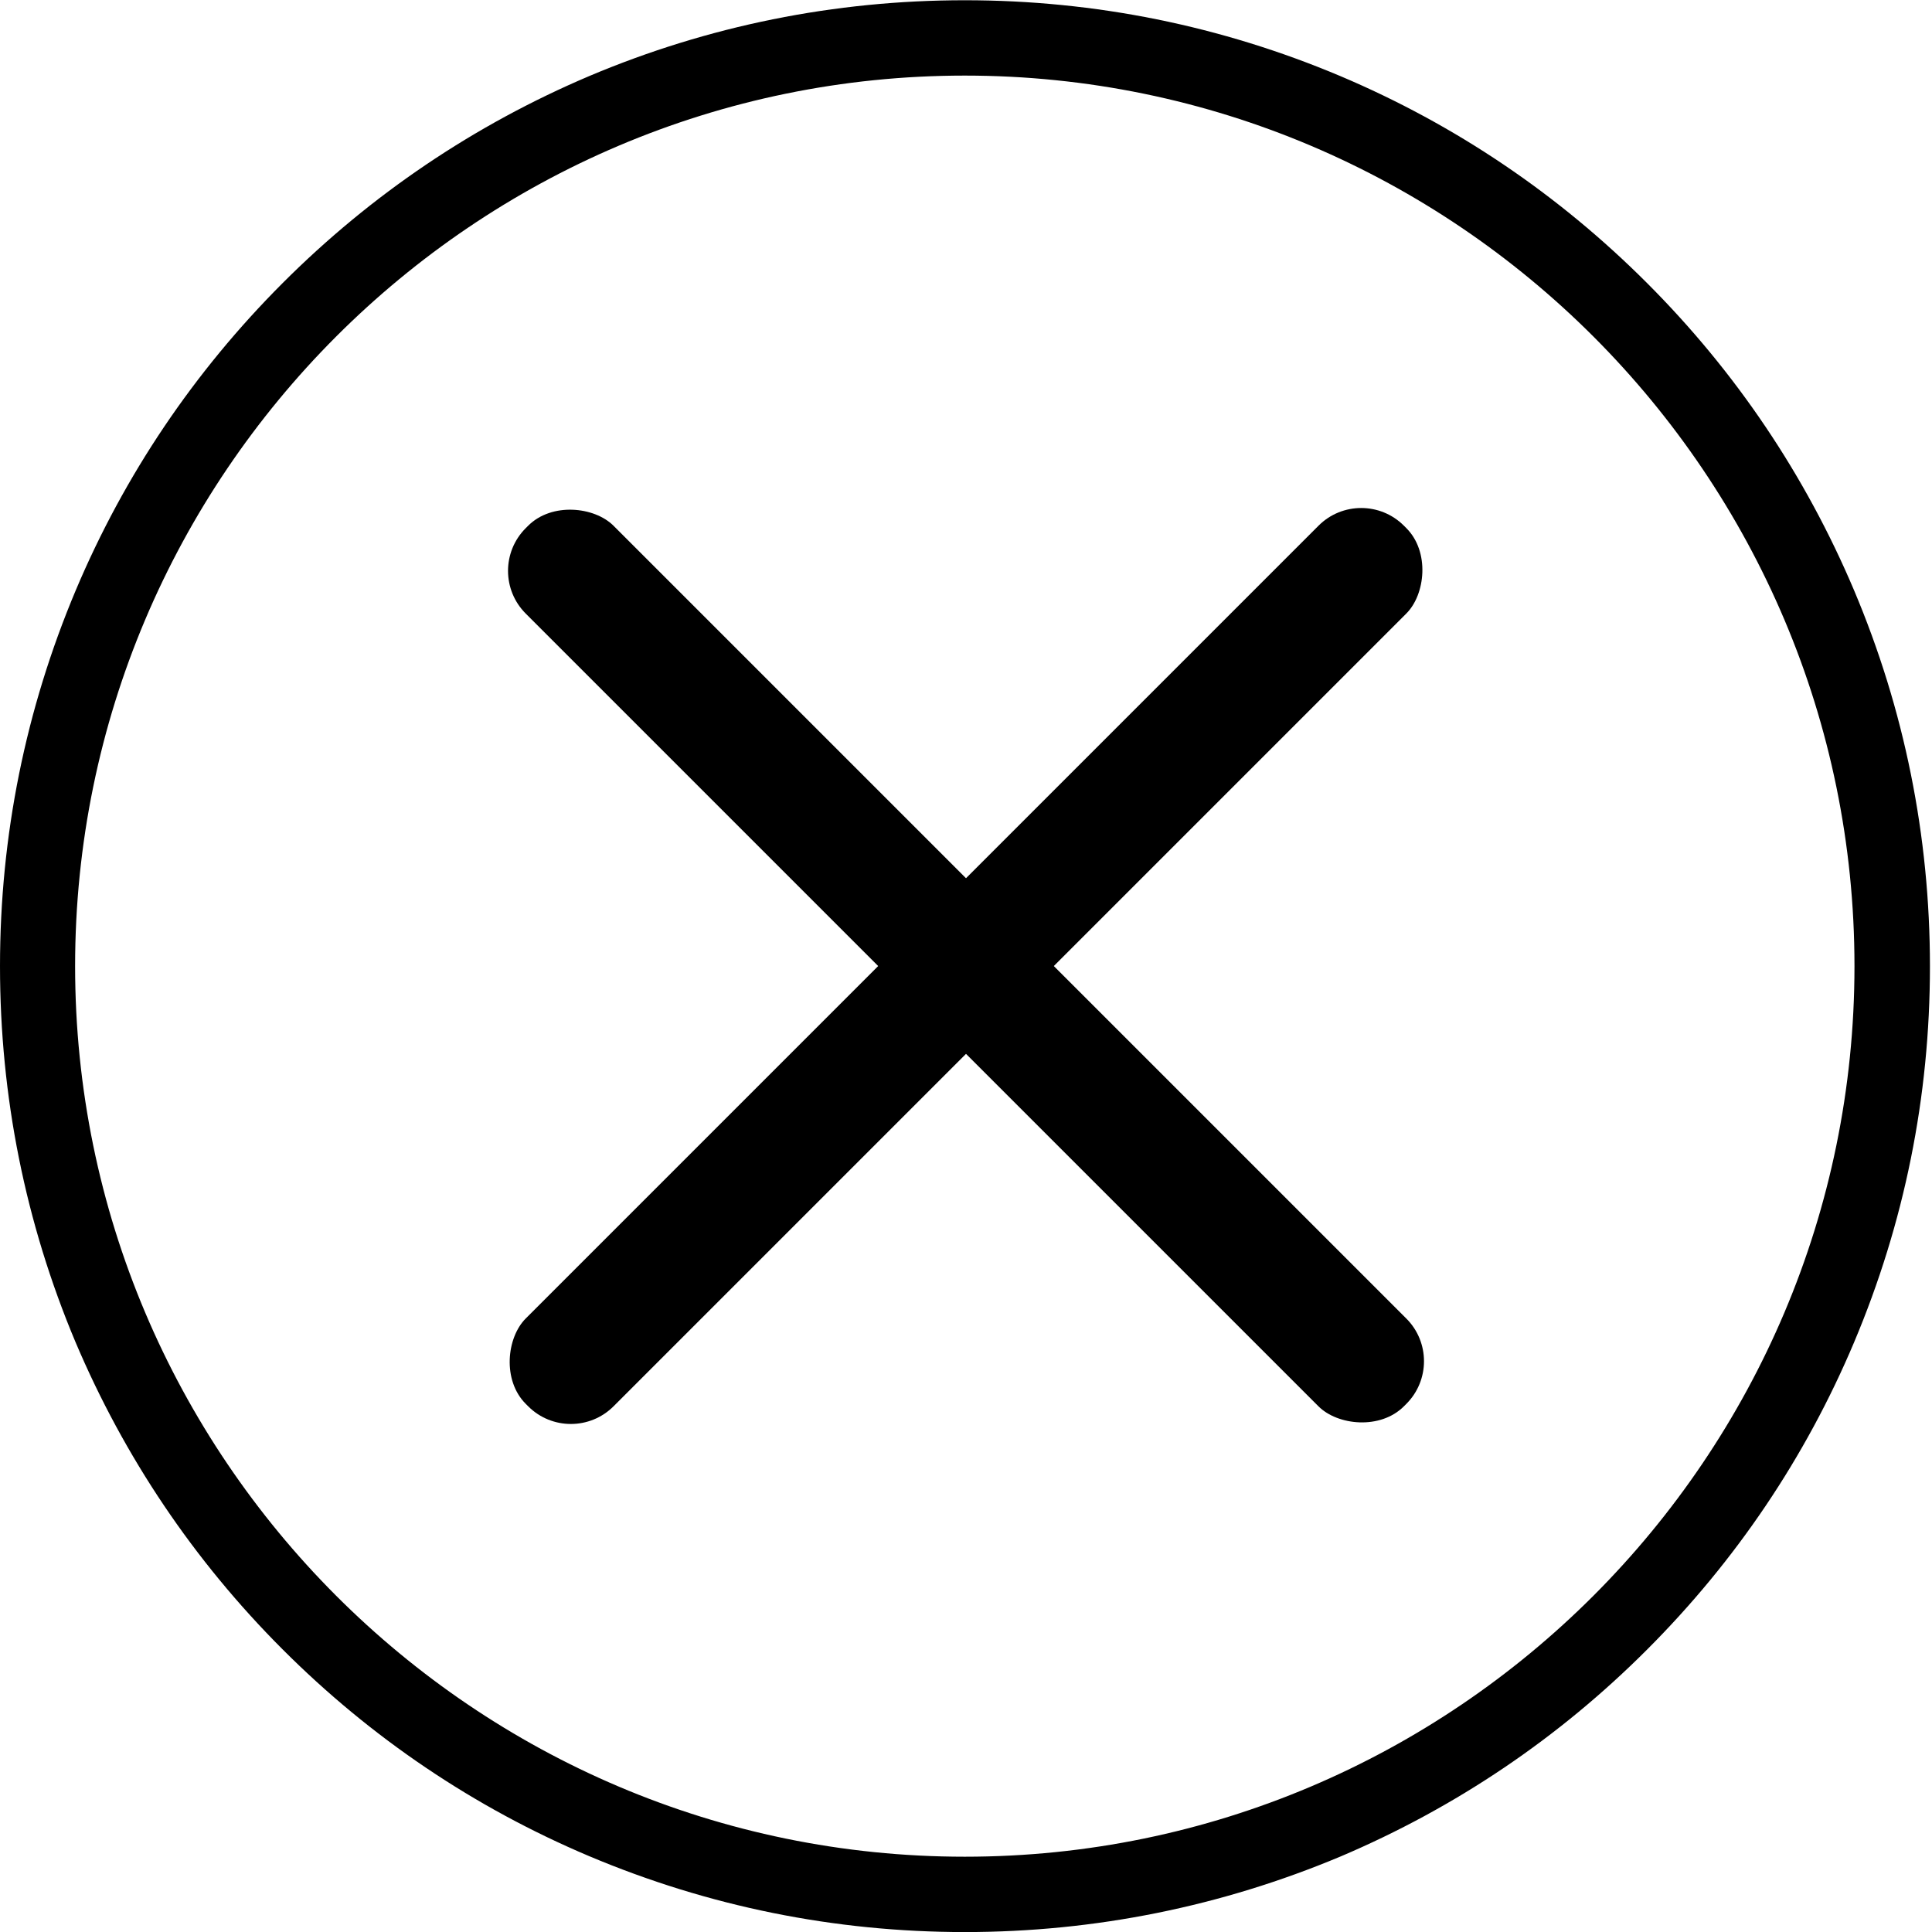 <svg width="32" height="32" viewBox="0 0 32 32" fill="none" xmlns="http://www.w3.org/2000/svg">
<g clip-path="url(#clip0_2610_11989)">
<path d="M15.98 32.001C13.822 32.001 11.731 31.576 9.757 30.743C7.853 29.938 6.144 28.784 4.676 27.314C3.208 25.844 2.058 24.134 1.25 22.228C0.421 20.256 6.10352e-05 18.162 6.10352e-05 16.002C6.10352e-05 13.843 0.424 11.749 1.256 9.774C2.061 7.867 3.214 6.157 4.682 4.688C6.151 3.218 7.859 2.067 9.764 1.258C11.731 0.428 13.822 0.004 15.98 0.004C18.137 0.004 20.229 0.428 22.202 1.261C24.107 2.067 25.815 3.221 27.283 4.691C28.752 6.161 29.902 7.871 30.709 9.777C31.542 11.749 31.966 13.846 31.966 16.006C31.966 18.165 31.542 20.259 30.709 22.234C29.905 24.14 28.752 25.85 27.283 27.32C25.815 28.79 24.107 29.941 22.202 30.75C20.232 31.576 18.137 32.001 15.98 32.001ZM15.98 1.252C7.856 1.252 1.244 7.867 1.244 16.002C1.244 24.134 7.853 30.753 15.98 30.753C24.104 30.753 30.716 24.137 30.716 16.002C30.716 7.871 24.107 1.252 15.98 1.252Z" fill="black"/>
<rect x="22.546" y="8" width="2.057" height="20.57" rx="1" transform="rotate(45 22.546 8)" fill="black"/>
<rect x="24" y="22.546" width="2.057" height="20.57" rx="1" transform="rotate(135 24 22.546)" fill="black"/>
</g>
<defs>
<clipPath id="clip0_2610_11989">
<rect width="32" height="32" fill="white"/>
</clipPath>
</defs>
</svg>
